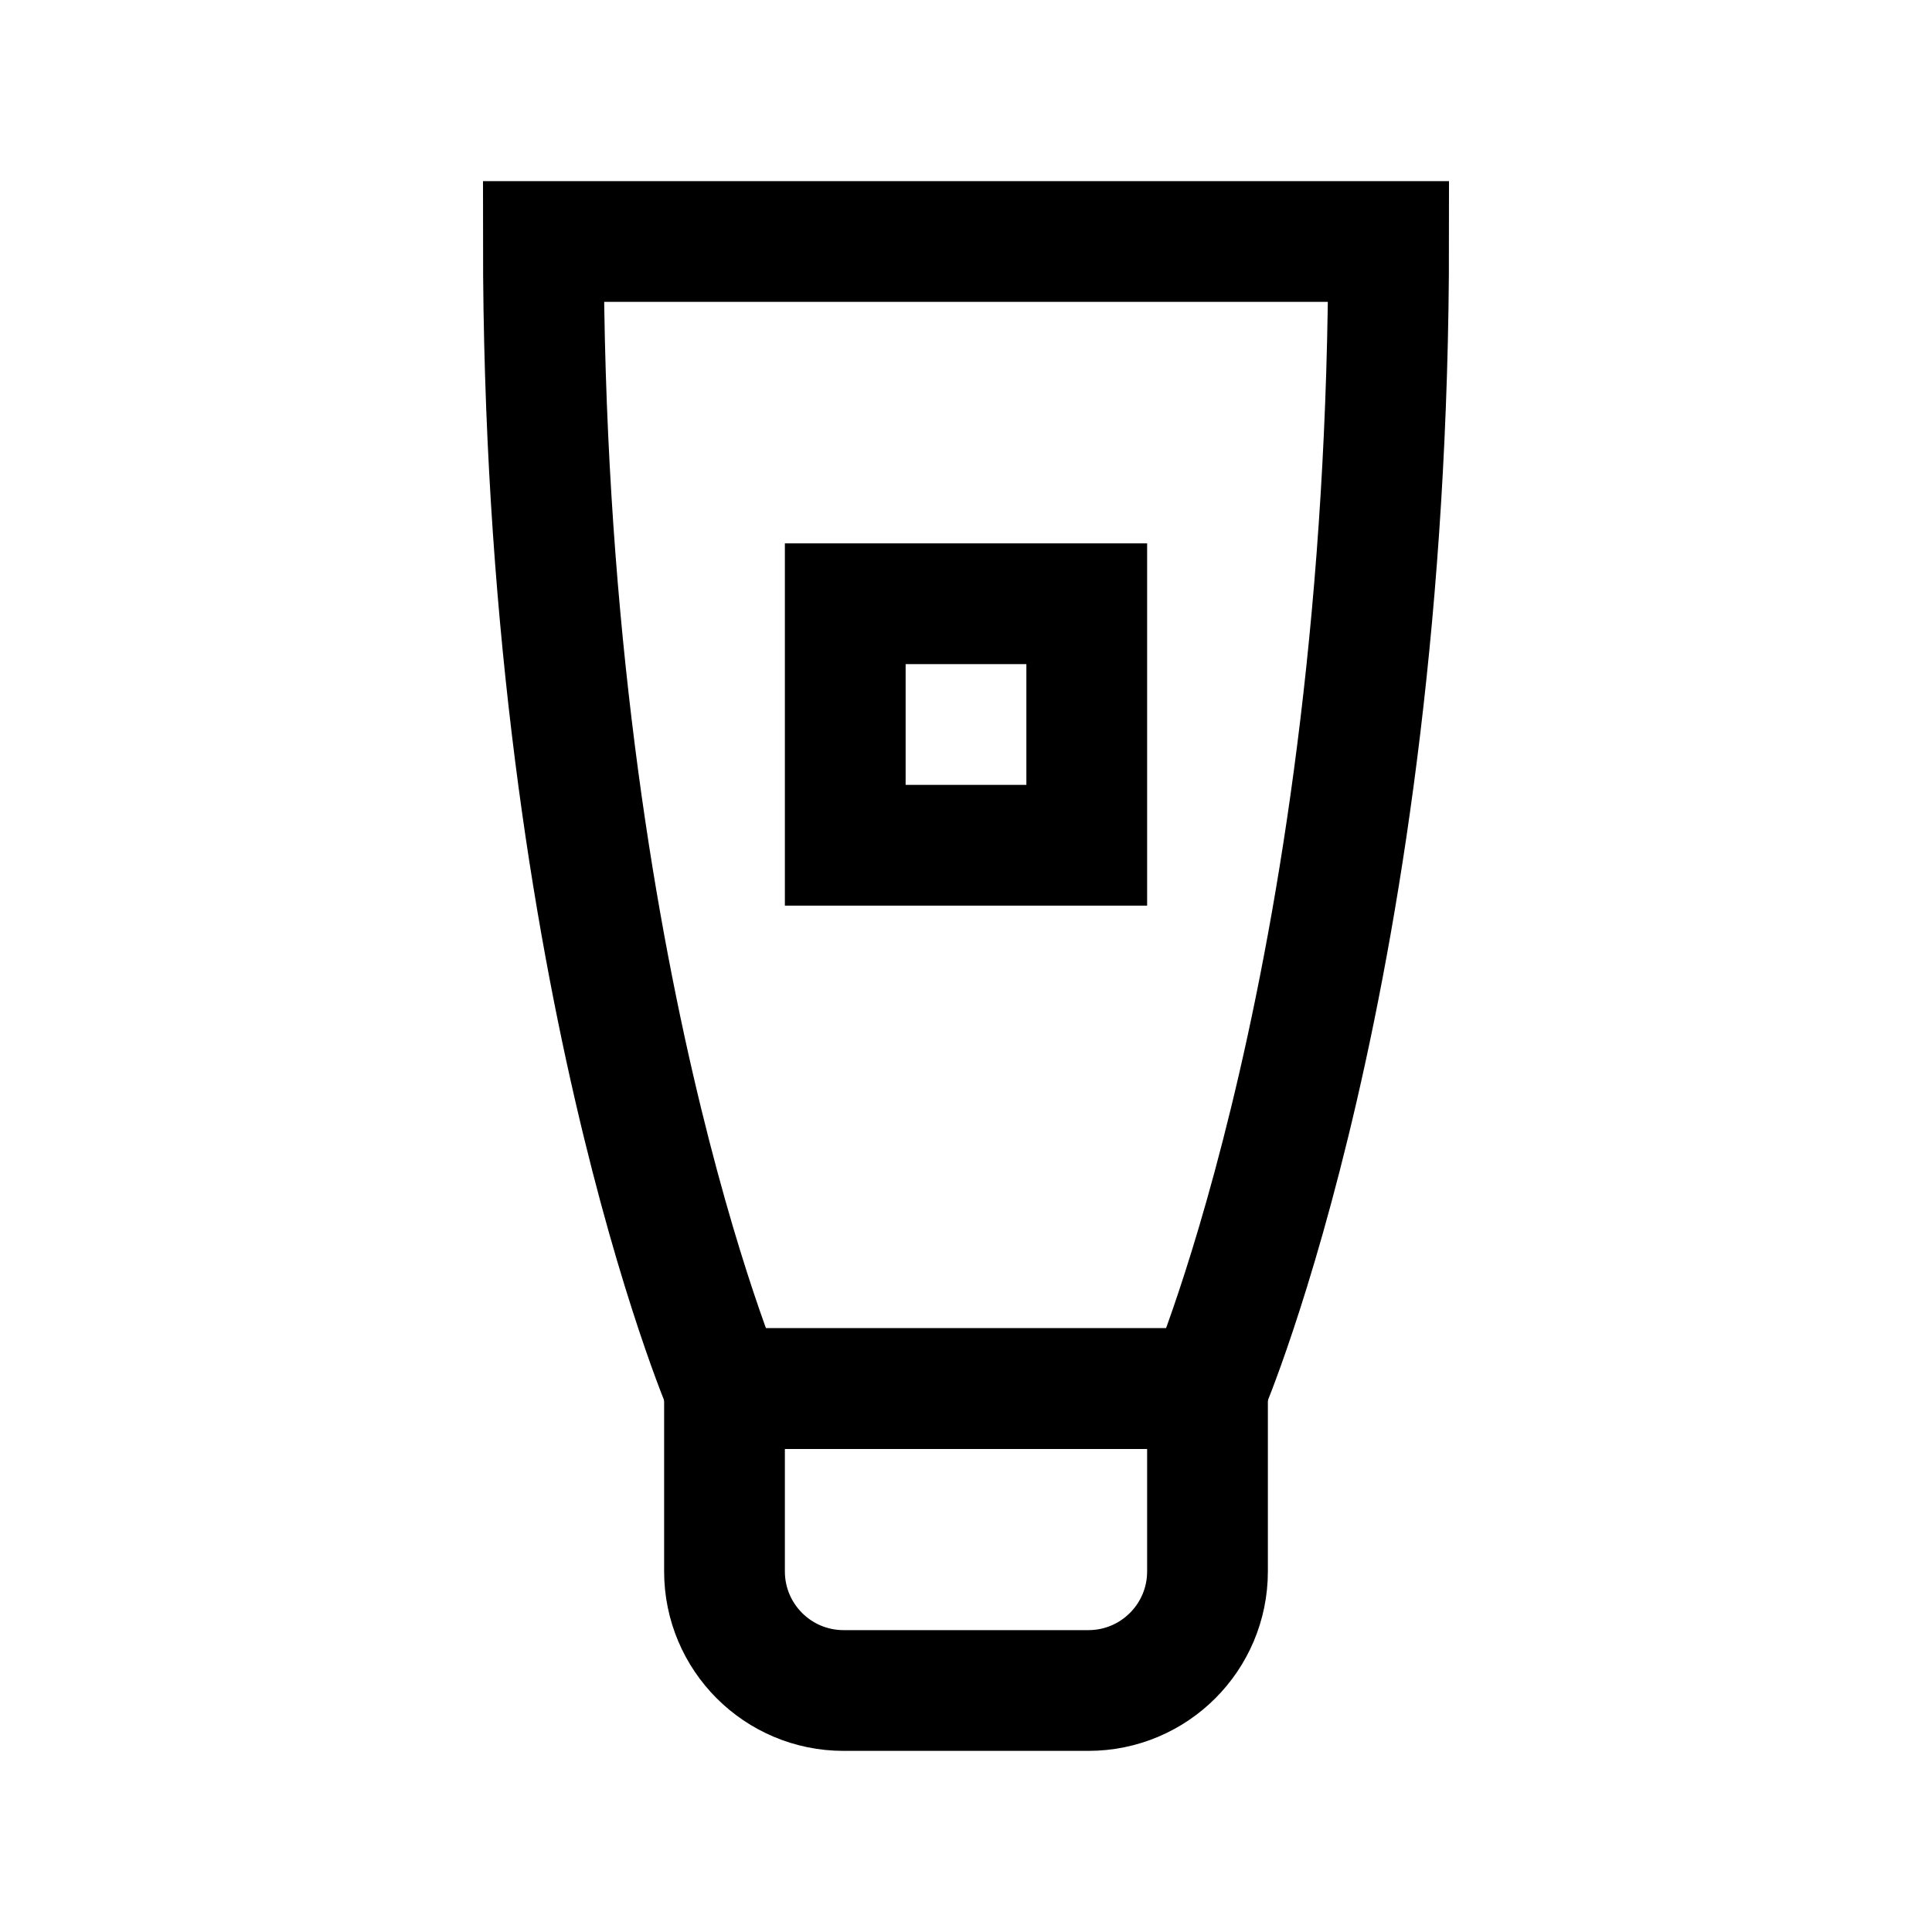<?xml version="1.0" encoding="iso-8859-1"?>
<!-- Generator: Adobe Illustrator 19.1.1, SVG Export Plug-In . SVG Version: 6.00 Build 0)  -->
<svg version="1.1" id="Layer_1" xmlns="http://www.w3.org/2000/svg" xmlns:xlink="http://www.w3.org/1999/xlink" x="0px" y="0px"
	 viewBox="0 0 32 32" style="enable-background:new 0 0 32 32;" xml:space="preserve">
<path style="fill:none;stroke:#000000;stroke-width:2;stroke-miterlimit:10;" d="M18.027,28h-4.055C12.883,28,12,27.117,12,26.027
	V23h8v3.027C20,27.117,19.117,28,18.027,28z"/>
<path style="fill:none;stroke:#000000;stroke-width:2;stroke-miterlimit:10;" d="M20,23h-8c0,0-3-7-3-19h14C23,16,20,23,20,23z"/>
<rect x="14" y="10" style="fill:none;stroke:#000000;stroke-width:2;stroke-miterlimit:10;" width="4" height="4"/>
</svg>
